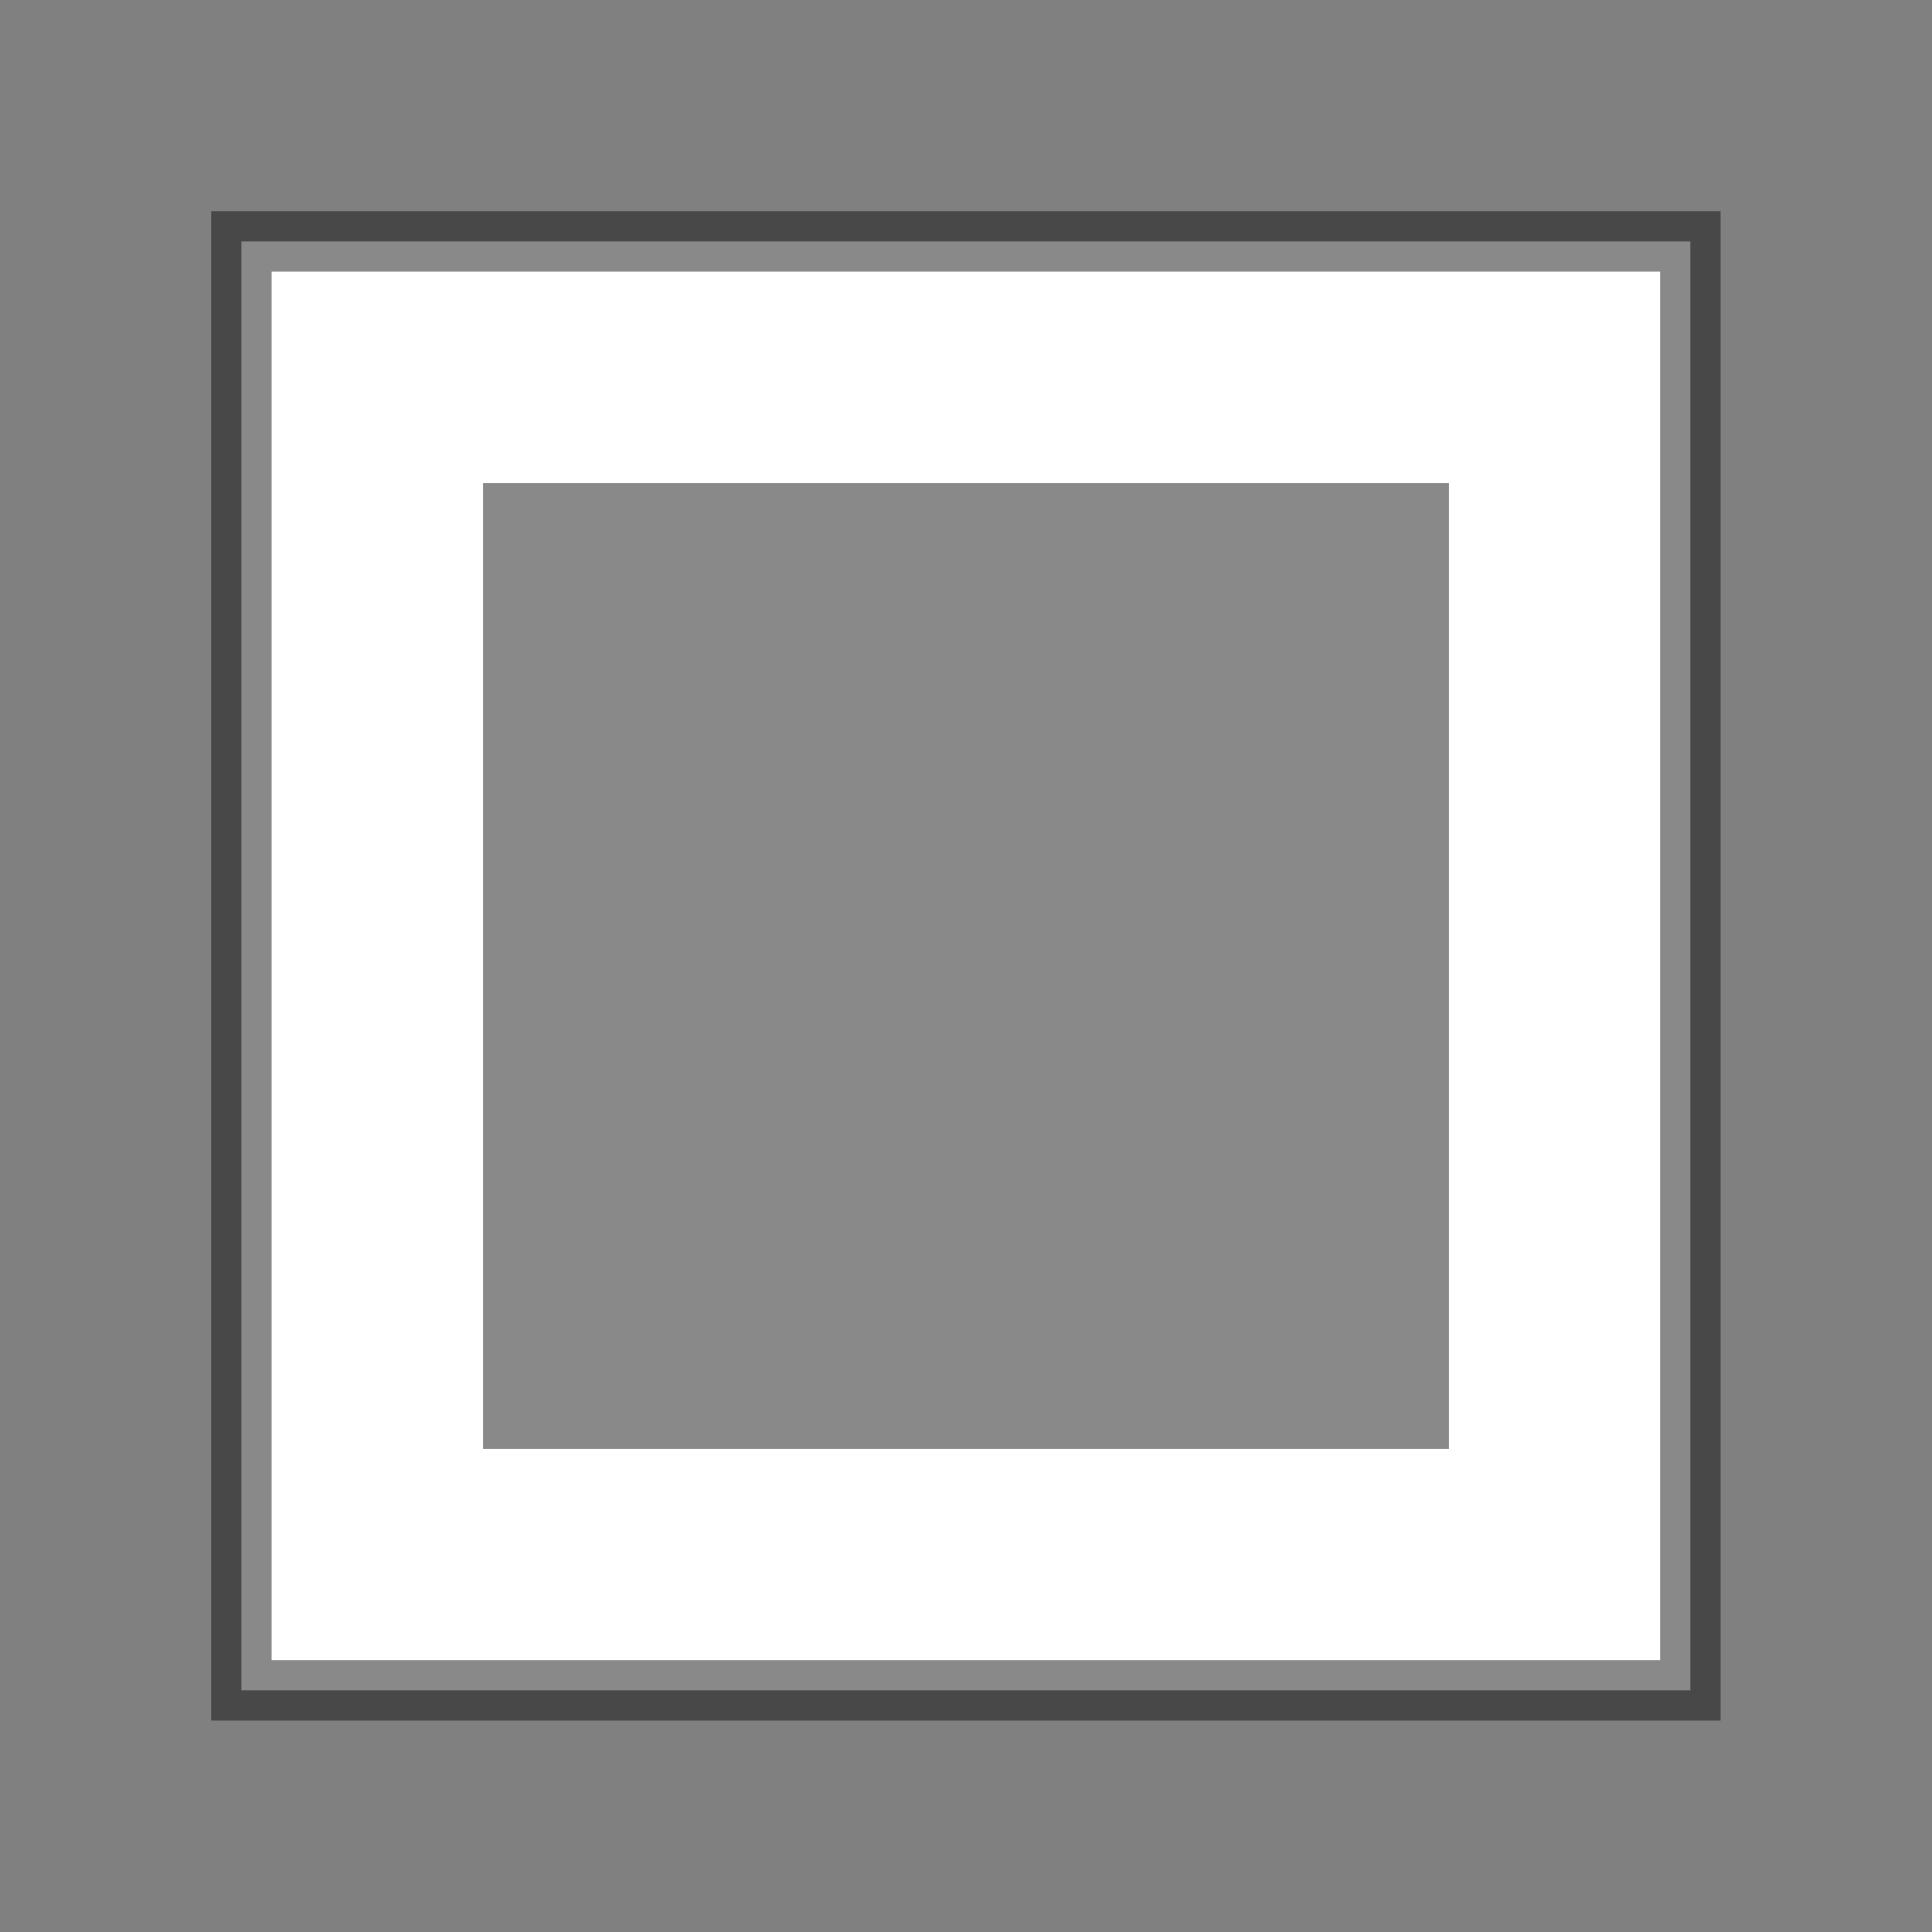 <svg height="32" viewBox="0 0 8.467 8.467" width="32" xmlns="http://www.w3.org/2000/svg"><rect x="0" y="0" width="8.467" height="8.467" fill="#808080" stroke="none"/><path d="m1.058 1.058h6.35v6.35h-6.35z" fill="#fff" stroke="#100f0f" stroke-opacity=".49" stroke-width=".265"/><path d="m2.117 2.117h4.233v4.233h-4.233z" fill="#100f0f" fill-opacity=".49"/></svg>